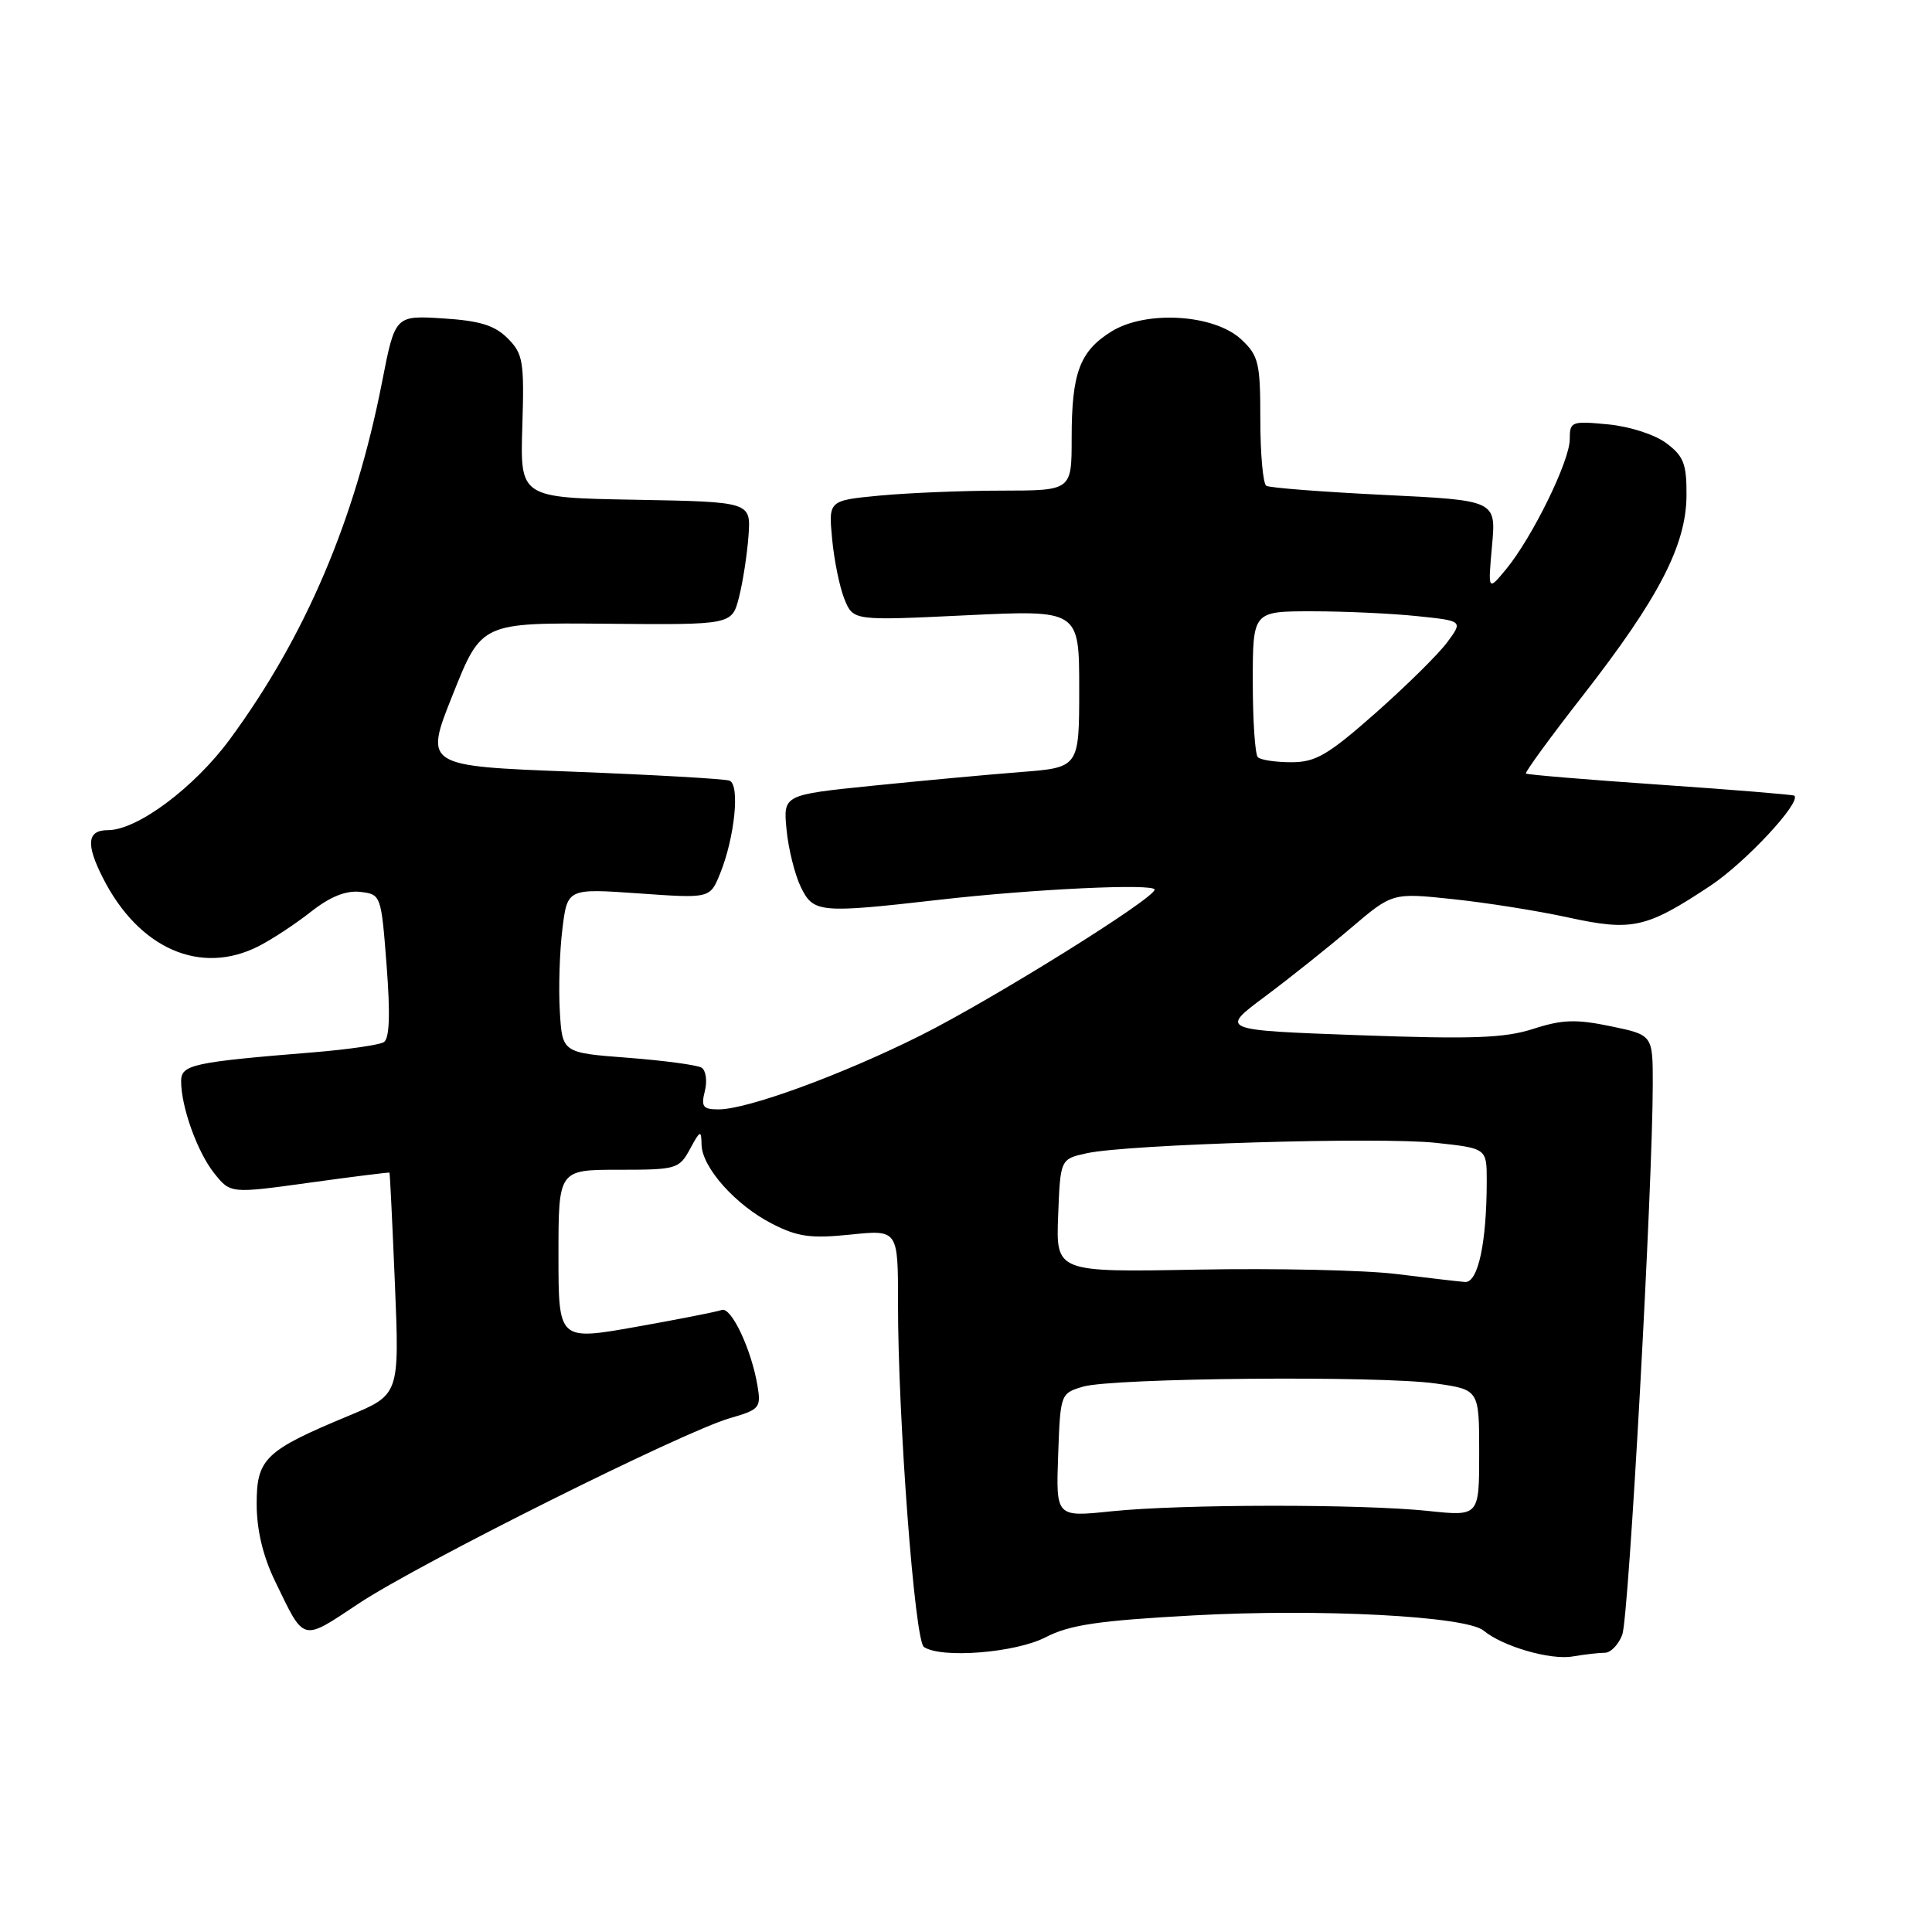 <?xml version="1.0" encoding="UTF-8" standalone="no"?>
<!DOCTYPE svg PUBLIC "-//W3C//DTD SVG 1.1//EN" "http://www.w3.org/Graphics/SVG/1.1/DTD/svg11.dtd" >
<svg xmlns="http://www.w3.org/2000/svg" xmlns:xlink="http://www.w3.org/1999/xlink" version="1.1" viewBox="0 0 256 256">
 <g >
 <path fill="currentColor"
d=" M 212.65 219.00 C 213.42 219.00 214.46 217.93 214.96 216.61 C 215.83 214.33 219.00 156.98 219.00 143.58 C 219.00 137.14 219.00 137.14 213.42 135.98 C 208.83 135.03 207.00 135.09 203.17 136.33 C 199.36 137.56 195.11 137.71 180.07 137.17 C 161.64 136.50 161.64 136.50 167.57 132.08 C 170.83 129.65 175.97 125.55 179.00 122.97 C 184.50 118.29 184.50 118.29 192.50 119.14 C 196.90 119.60 203.79 120.69 207.80 121.57 C 216.29 123.42 218.14 123.00 226.63 117.37 C 231.28 114.28 238.69 106.33 237.76 105.43 C 237.62 105.30 229.62 104.64 220.00 103.98 C 210.38 103.32 202.36 102.65 202.19 102.50 C 202.03 102.35 205.45 97.65 209.81 92.07 C 219.81 79.23 223.42 72.24 223.47 65.68 C 223.50 61.49 223.10 60.45 220.82 58.74 C 219.31 57.59 215.96 56.51 213.07 56.23 C 208.21 55.77 208.00 55.85 208.00 58.21 C 208.00 61.09 203.04 71.20 199.57 75.42 C 197.16 78.33 197.16 78.33 197.70 72.32 C 198.25 66.30 198.25 66.30 183.42 65.58 C 175.26 65.18 168.23 64.64 167.79 64.37 C 167.36 64.10 167.00 60.16 167.00 55.62 C 167.00 48.08 166.78 47.14 164.49 44.99 C 160.90 41.62 151.81 41.07 147.23 43.95 C 143.06 46.56 142.00 49.43 142.00 58.07 C 142.00 65.00 142.00 65.00 132.75 65.01 C 127.66 65.01 120.41 65.31 116.64 65.66 C 109.78 66.31 109.78 66.31 110.26 71.40 C 110.52 74.21 111.25 77.79 111.89 79.38 C 113.05 82.25 113.05 82.25 128.02 81.53 C 143.00 80.81 143.00 80.81 143.00 91.26 C 143.00 101.70 143.00 101.70 135.25 102.30 C 130.99 102.63 122.16 103.45 115.64 104.11 C 103.78 105.32 103.78 105.32 104.22 109.92 C 104.46 112.45 105.31 115.86 106.10 117.51 C 107.78 120.97 108.54 121.04 124.50 119.22 C 136.93 117.80 153.00 117.04 152.99 117.88 C 152.98 119.06 131.48 132.45 121.97 137.21 C 111.53 142.43 99.03 147.00 95.22 147.00 C 93.14 147.00 92.87 146.65 93.40 144.56 C 93.73 143.22 93.54 141.83 92.96 141.47 C 92.38 141.12 87.99 140.53 83.21 140.16 C 74.50 139.50 74.50 139.50 74.18 134.00 C 74.00 130.97 74.15 126.07 74.52 123.11 C 75.18 117.72 75.18 117.72 84.63 118.38 C 94.08 119.05 94.08 119.05 95.41 115.77 C 97.36 110.97 98.07 103.96 96.66 103.44 C 96.02 103.20 86.66 102.67 75.86 102.25 C 56.21 101.50 56.21 101.50 60.01 92.00 C 63.80 82.50 63.80 82.50 80.39 82.65 C 96.98 82.80 96.98 82.80 97.92 79.15 C 98.43 77.14 99.00 73.47 99.18 71.00 C 99.50 66.50 99.50 66.50 84.21 66.22 C 68.92 65.95 68.92 65.95 69.21 56.51 C 69.48 47.87 69.31 46.88 67.27 44.83 C 65.55 43.11 63.59 42.50 58.70 42.19 C 52.35 41.79 52.35 41.79 50.62 50.64 C 47.05 68.91 40.45 84.38 30.44 97.98 C 25.71 104.39 18.19 110.00 14.30 110.00 C 11.55 110.00 11.35 111.82 13.62 116.30 C 18.38 125.72 26.58 129.31 34.30 125.36 C 36.06 124.46 39.18 122.41 41.23 120.79 C 43.77 118.80 45.85 117.97 47.73 118.18 C 50.48 118.50 50.51 118.57 51.23 127.96 C 51.73 134.45 51.61 137.62 50.86 138.09 C 50.26 138.46 46.11 139.06 41.63 139.43 C 25.51 140.74 24.00 141.07 24.00 143.26 C 24.00 146.68 26.15 152.66 28.39 155.47 C 30.54 158.16 30.54 158.16 41.02 156.71 C 46.78 155.91 51.55 155.32 51.61 155.38 C 51.67 155.45 51.99 162.09 52.33 170.15 C 52.93 184.80 52.93 184.80 46.22 187.59 C 35.11 192.21 34.00 193.27 34.01 199.32 C 34.02 202.74 34.84 206.20 36.44 209.50 C 40.40 217.68 39.89 217.54 47.57 212.45 C 55.59 207.14 90.50 189.71 96.70 187.92 C 100.66 186.78 100.86 186.54 100.37 183.61 C 99.56 178.77 96.88 173.11 95.63 173.58 C 95.01 173.81 89.89 174.82 84.25 175.82 C 74.00 177.64 74.00 177.64 74.00 166.32 C 74.00 155.00 74.00 155.00 81.97 155.00 C 89.63 155.00 89.99 154.90 91.43 152.25 C 92.79 149.74 92.92 149.69 92.96 151.67 C 93.02 154.69 97.47 159.69 102.32 162.16 C 105.70 163.89 107.44 164.13 112.69 163.59 C 119.00 162.94 119.00 162.94 118.99 172.72 C 118.98 187.86 121.20 217.41 122.42 218.23 C 124.71 219.79 134.56 219.01 138.54 216.95 C 141.74 215.30 145.49 214.74 158.13 214.05 C 174.85 213.13 194.26 214.14 196.58 216.06 C 199.10 218.16 205.44 220.00 208.38 219.49 C 209.96 219.22 211.88 219.00 212.65 219.00 Z  M 140.21 192.83 C 140.50 184.69 140.52 184.63 143.50 183.74 C 147.40 182.58 182.80 182.26 190.25 183.32 C 196.00 184.14 196.00 184.14 196.00 192.53 C 196.00 200.92 196.00 200.92 189.25 200.21 C 180.36 199.27 156.40 199.30 147.21 200.26 C 139.92 201.02 139.92 201.02 140.21 192.83 Z  M 185.00 168.81 C 180.88 168.30 169.05 168.04 158.71 168.23 C 139.92 168.58 139.92 168.58 140.21 161.08 C 140.50 153.58 140.50 153.58 144.00 152.81 C 149.48 151.62 182.75 150.63 190.25 151.43 C 197.00 152.16 197.00 152.16 197.00 156.44 C 197.00 164.67 195.85 170.01 194.11 169.87 C 193.23 169.80 189.12 169.32 185.00 168.81 Z  M 166.67 100.33 C 166.30 99.97 166.00 95.47 166.00 90.33 C 166.00 81.00 166.00 81.00 173.85 81.00 C 178.17 81.00 184.44 81.29 187.78 81.64 C 193.86 82.27 193.86 82.27 191.76 85.11 C 190.60 86.68 186.33 90.89 182.27 94.48 C 175.96 100.05 174.33 101.00 171.11 101.00 C 169.03 101.00 167.03 100.70 166.67 100.33 Z "/>
</g>
</svg>